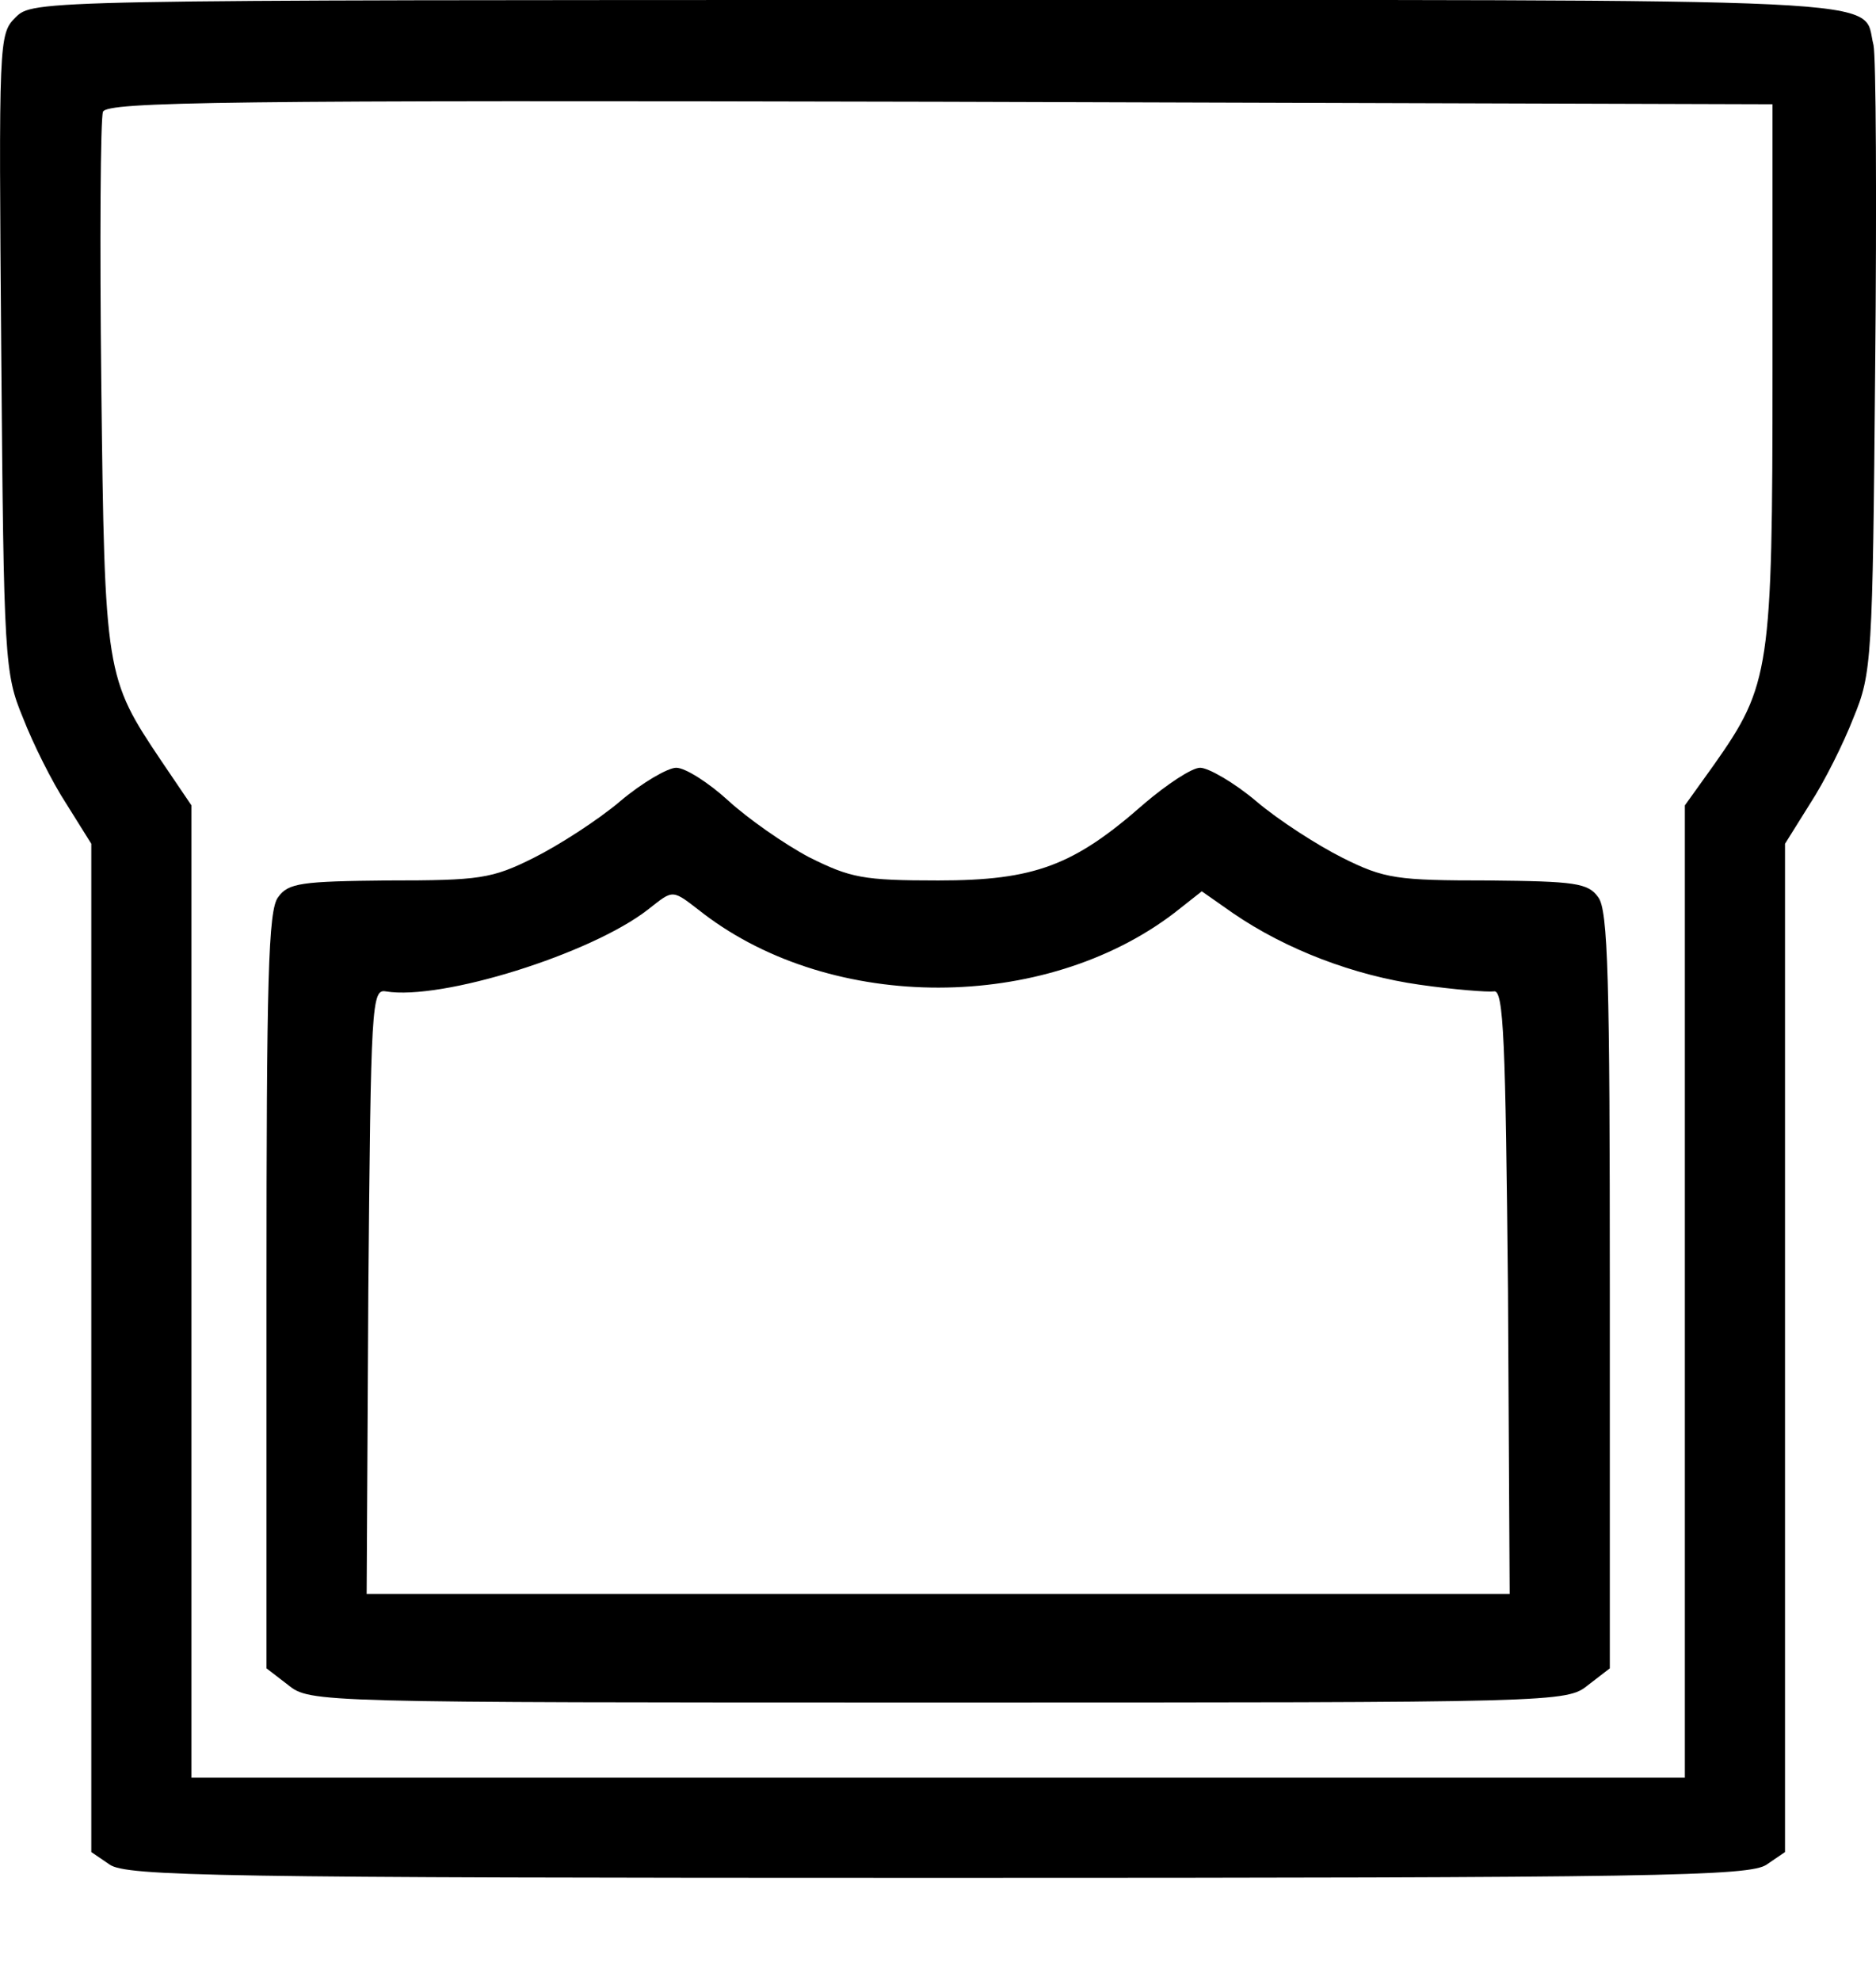 <svg width="18" height="19" viewBox="0 0 18 19" fill="none" xmlns="http://www.w3.org/2000/svg">
<path d="M0.148 0.168C-0.012 0.328 -0.012 0.384 0.012 3.386C0.036 6.332 0.044 6.46 0.22 6.884C0.316 7.132 0.5 7.501 0.636 7.709L0.876 8.093V12.928V17.764L1.052 17.884C1.212 17.996 2.101 18.012 9.002 18.012C15.902 18.012 16.791 17.996 16.951 17.884L17.127 17.764V12.928V8.093L17.367 7.709C17.503 7.501 17.688 7.132 17.784 6.884C17.96 6.46 17.968 6.324 17.992 3.53C18.008 1.929 18 0.536 17.976 0.432C17.856 -0.032 18.456 -0 8.994 -0C0.332 -0 0.316 -0 0.148 0.168ZM17.007 3.562C17.007 6.42 16.983 6.572 16.447 7.333L16.166 7.725V12.384V17.051H9.002H1.837V12.384V7.725L1.549 7.3C1.012 6.5 1.004 6.468 0.972 3.698C0.956 2.313 0.964 1.136 0.988 1.072C1.028 0.976 2.173 0.96 9.018 0.976L17.007 1V3.562Z" fill="black"/>
<path d="M5.952 7.684C5.735 7.868 5.359 8.109 5.119 8.229C4.719 8.429 4.599 8.445 3.726 8.445C2.893 8.453 2.765 8.469 2.669 8.605C2.573 8.725 2.557 9.397 2.557 12.375V16.002L2.765 16.162C2.974 16.33 3.03 16.33 9.002 16.33C14.974 16.33 15.03 16.33 15.238 16.162L15.446 16.002V12.375C15.446 9.397 15.43 8.725 15.334 8.605C15.238 8.469 15.11 8.453 14.277 8.445C13.405 8.445 13.284 8.429 12.884 8.229C12.644 8.109 12.268 7.868 12.052 7.684C11.844 7.508 11.595 7.364 11.515 7.364C11.435 7.364 11.195 7.524 10.979 7.708C10.306 8.301 9.93 8.445 9.002 8.445C8.281 8.445 8.161 8.421 7.761 8.221C7.521 8.093 7.176 7.852 6.984 7.676C6.8 7.508 6.576 7.364 6.488 7.364C6.408 7.364 6.16 7.508 5.952 7.684ZM6.752 8.765C7.993 9.71 10.018 9.71 11.267 8.757L11.531 8.549L11.828 8.757C12.34 9.109 12.996 9.357 13.621 9.445C13.957 9.493 14.277 9.517 14.333 9.509C14.429 9.485 14.445 9.99 14.469 12.383L14.485 15.289H9.002H3.518L3.534 12.383C3.558 9.622 3.566 9.485 3.702 9.509C4.238 9.598 5.671 9.149 6.216 8.725C6.472 8.525 6.44 8.525 6.752 8.765Z" fill="black"/>
</svg>
